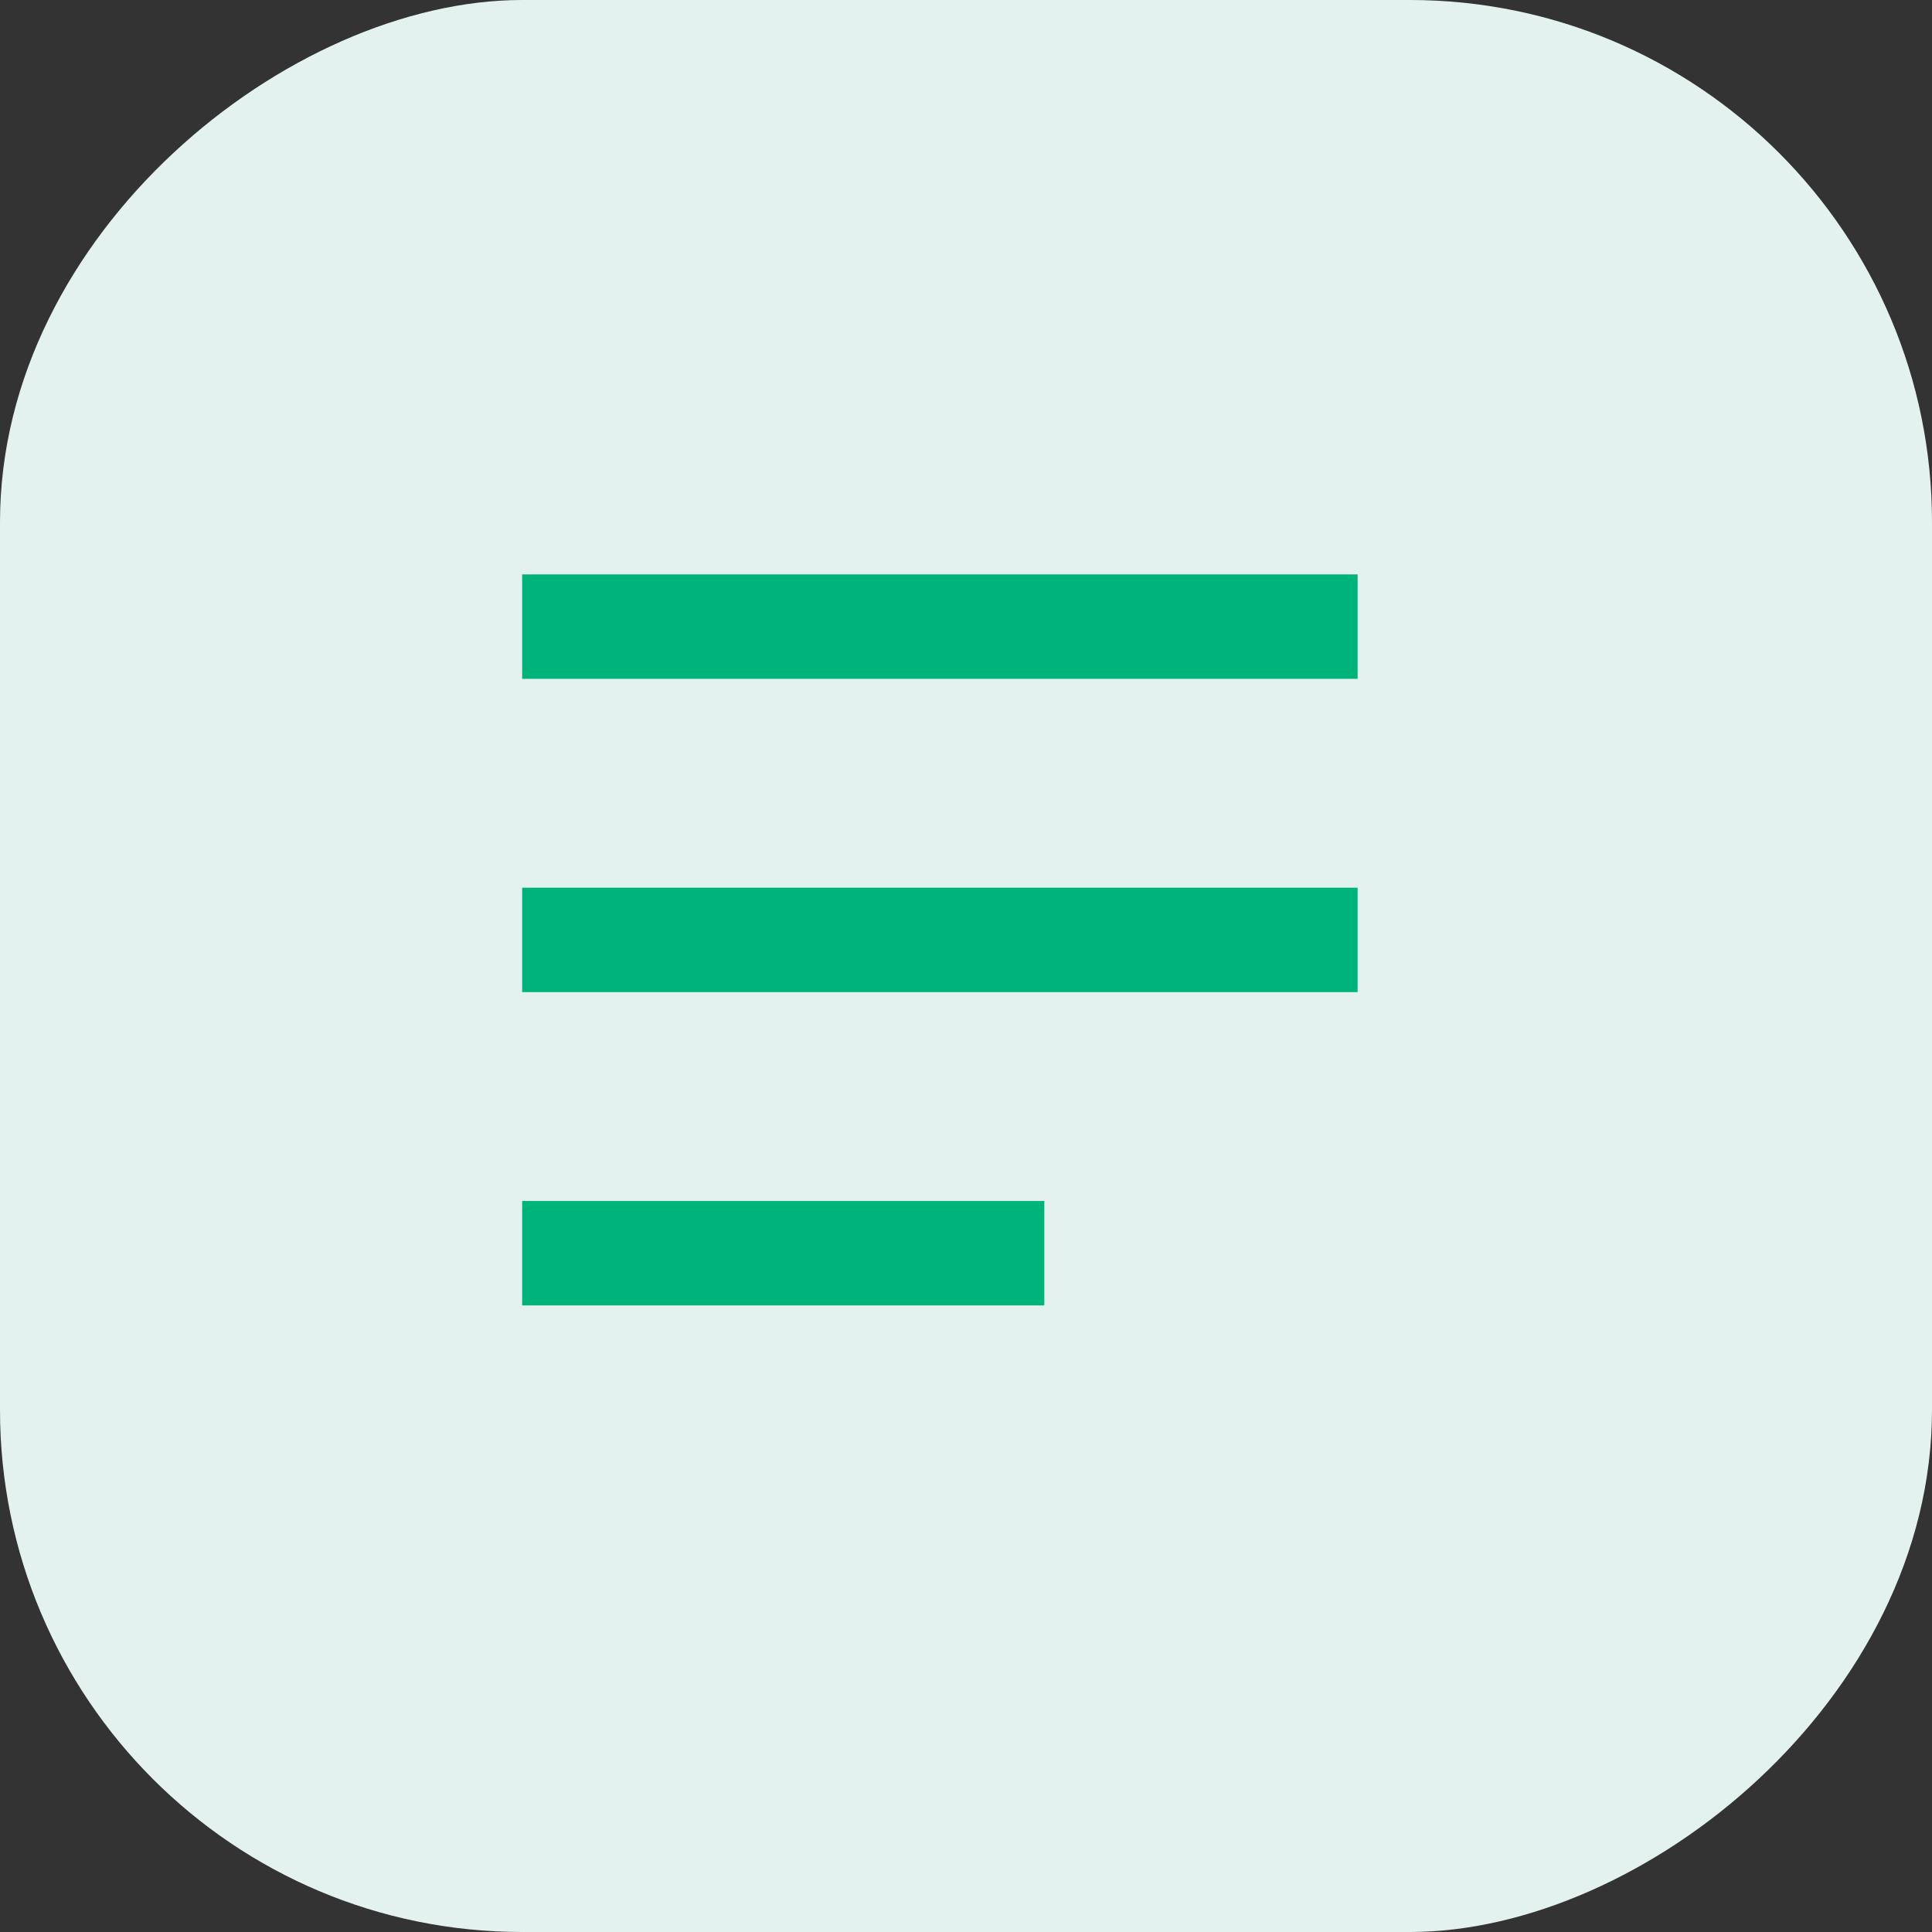 <svg xmlns="http://www.w3.org/2000/svg" width="37" height="37" viewBox="0 0 37 37">
  <rect x="0" y="0" width="37" height="37" fill="#333333" stroke="none"/>
  <g id="Group_6" data-name="Group 6" transform="translate(-301 -24)">
    <g id="Backward" transform="translate(301 60.571) rotate(-90)">
      <rect id="Rectangle_1073" data-name="Rectangle 1073" width="37" height="37" rx="10" transform="translate(-0.429)" fill="#e4f2ef"/>
    </g>
    <g id="Menu" transform="translate(311 35)">
      <path id="Menu-2" data-name="Menu" d="M-6160,14V12h10v2Zm0-6V6h16V8Zm0-6V0h16V2Z" transform="translate(6160)" fill="#00b37b"/>
    </g>
  </g>
</svg>

